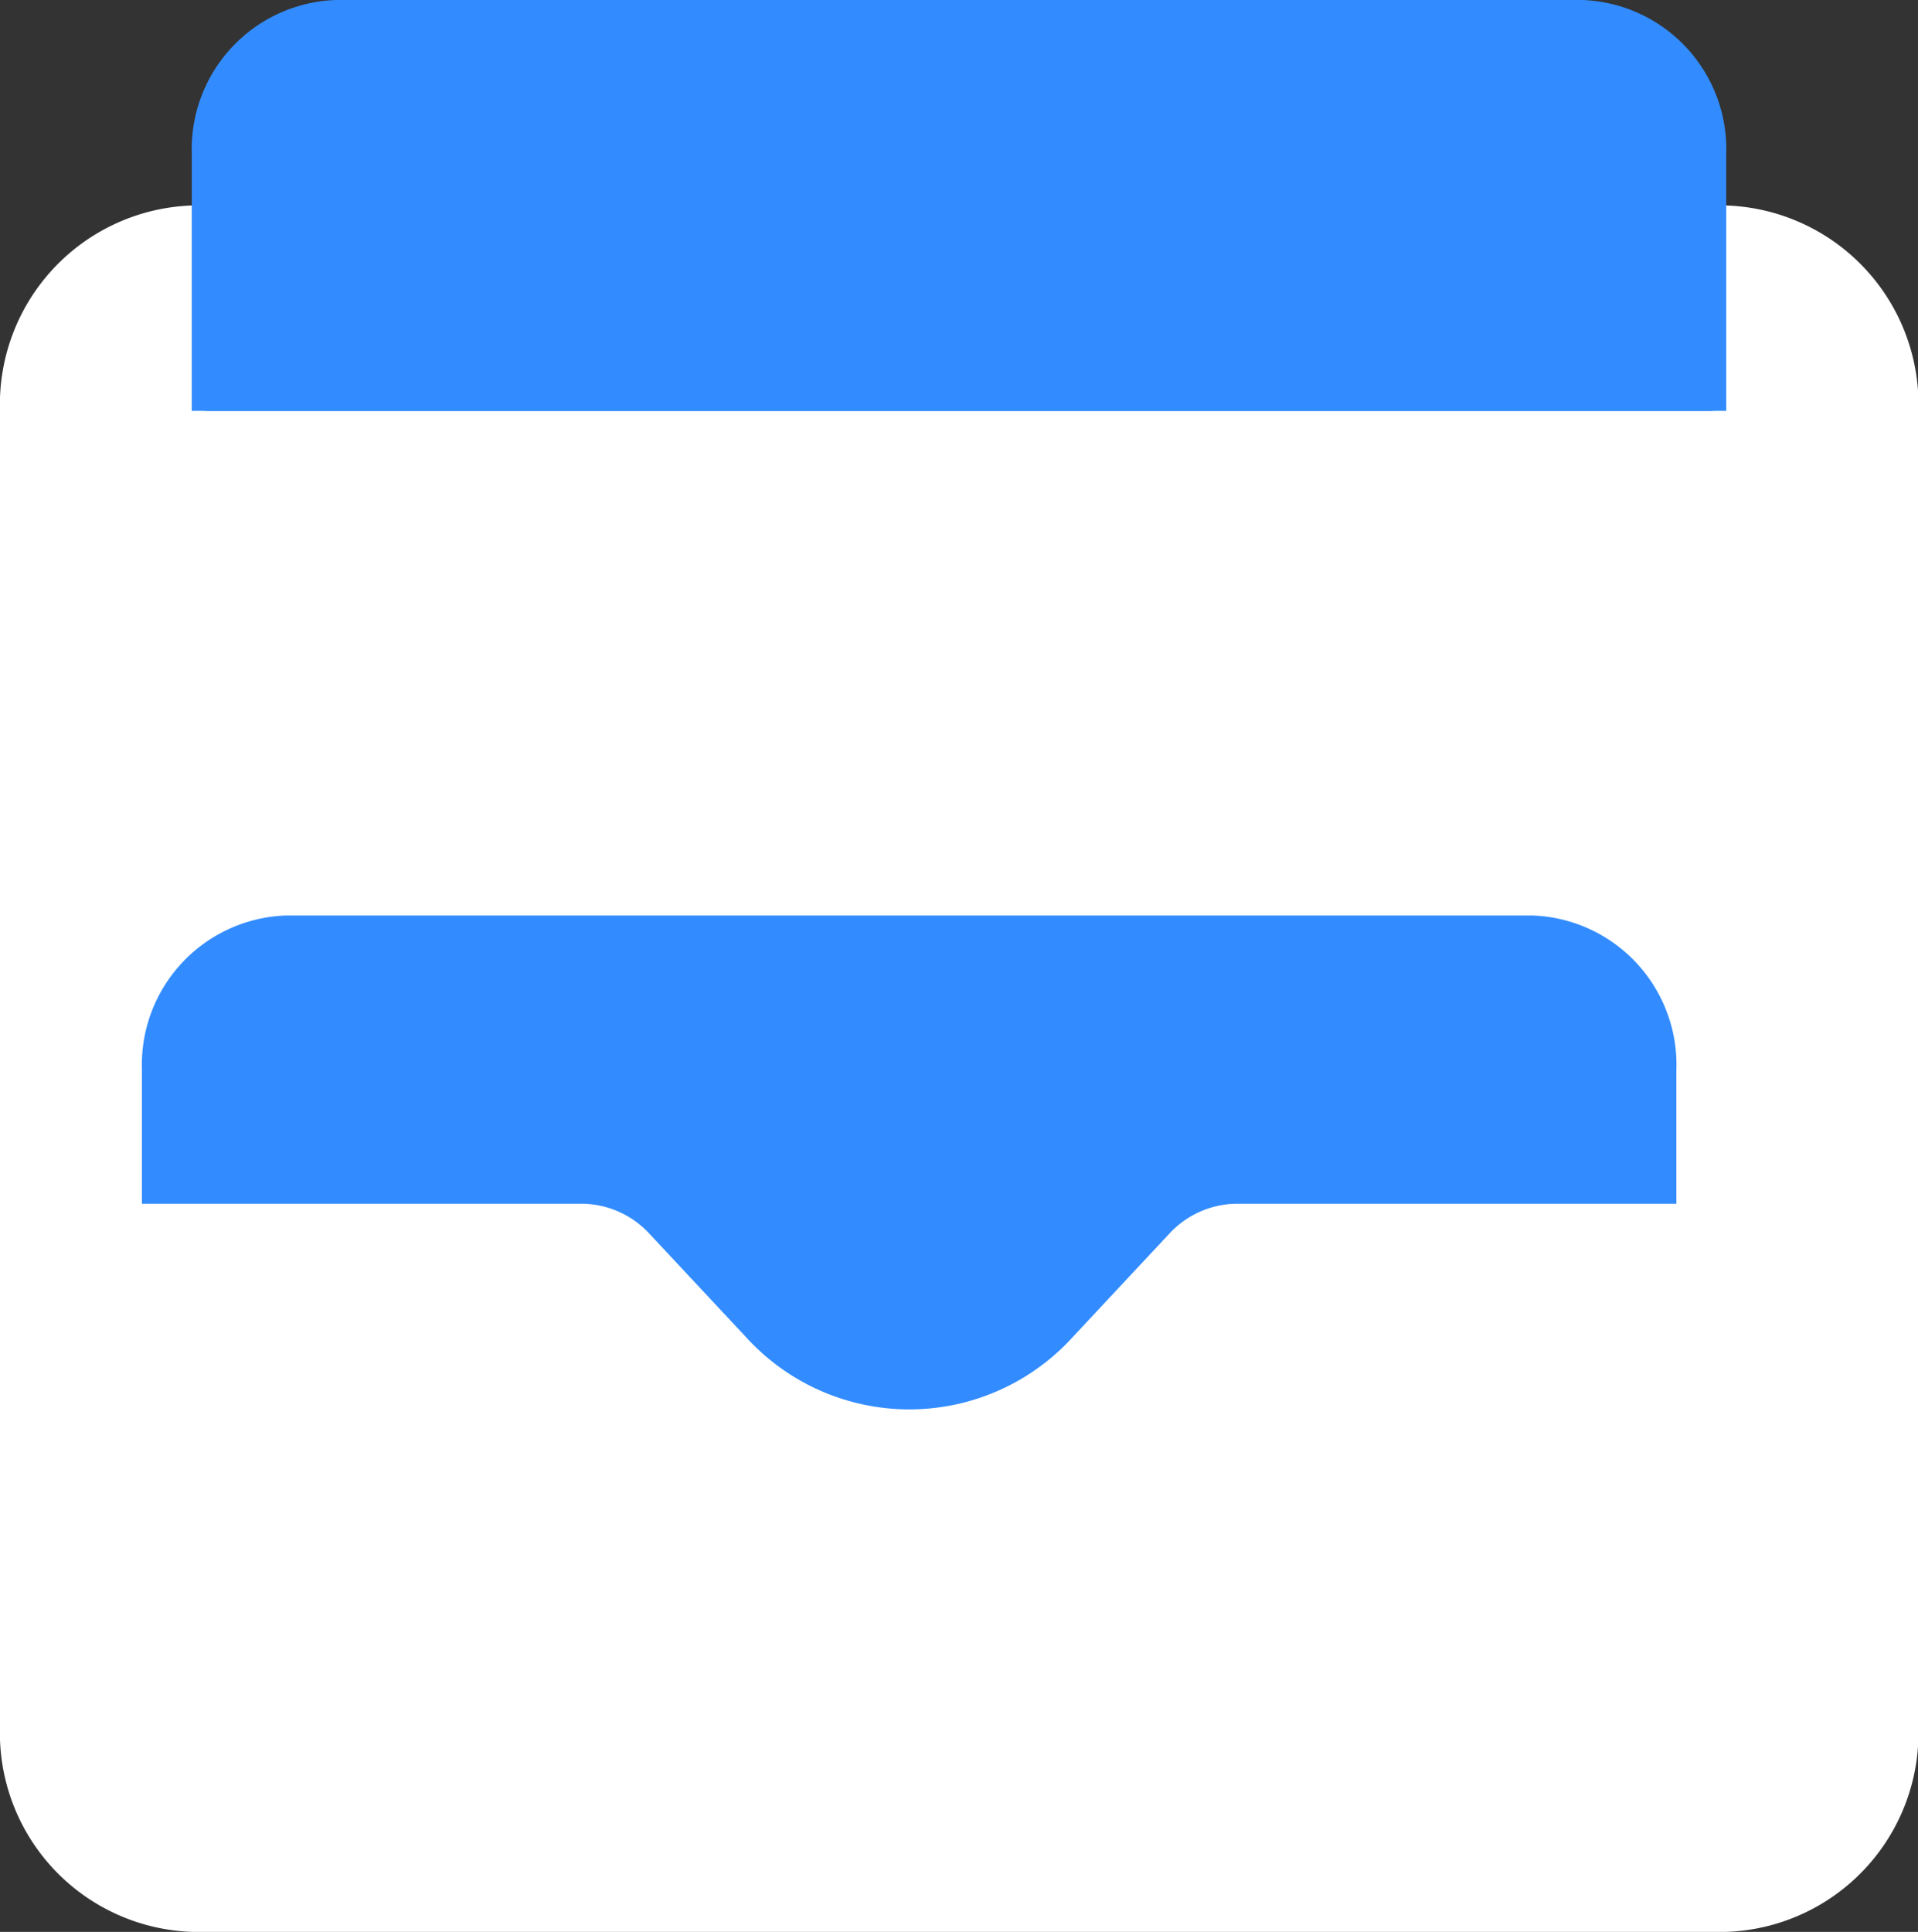 <svg id="Icon_Wallet_Fill" data-name="Icon/Wallet/Fill" xmlns="http://www.w3.org/2000/svg" width="15.972" height="16.086" viewBox="0 0 15.972 16.086">
  <rect x="0" y="0" width="15.972" height="16.086" fill="#333333" stroke="none"/>
  <g id="wallet-3">
    <path id="Combined-Shape" d="M14.375,0a1.657,1.657,0,0,1,1.6,1.711V12.664a1.657,1.657,0,0,1-1.6,1.711H1.6A1.657,1.657,0,0,1,0,12.664V1.711A1.657,1.657,0,0,1,1.6,0Z" transform="translate(0 1.711)" fill="#fff"/>
    <path id="Path" d="M1.2,0A1.243,1.243,0,0,0,0,1.283V2.4H3.662a.773.773,0,0,1,.565.251l.8.856a1.838,1.838,0,0,0,2.727,0l.8-.856A.773.773,0,0,1,9.116,2.4h3.662V1.283A1.243,1.243,0,0,0,11.58,0Z" transform="translate(1.182 7.623)" fill="#328cff"/>
    <path id="Path-2" data-name="Path" d="M0,1.283v3.85H12.778V1.283A1.243,1.243,0,0,0,11.58,0H1.2A1.243,1.243,0,0,0,0,1.283Z" transform="translate(1.597)" fill="#328cff"/>
    <path id="Path_Copy_2" data-name="Path Copy 2" d="M0,1.283V3.765H15.406V1.283A1.371,1.371,0,0,0,13.962,0H1.444A1.371,1.371,0,0,0,0,1.283Z" transform="translate(0.283 3.423)" fill="#fff"/>
  </g>
</svg>
